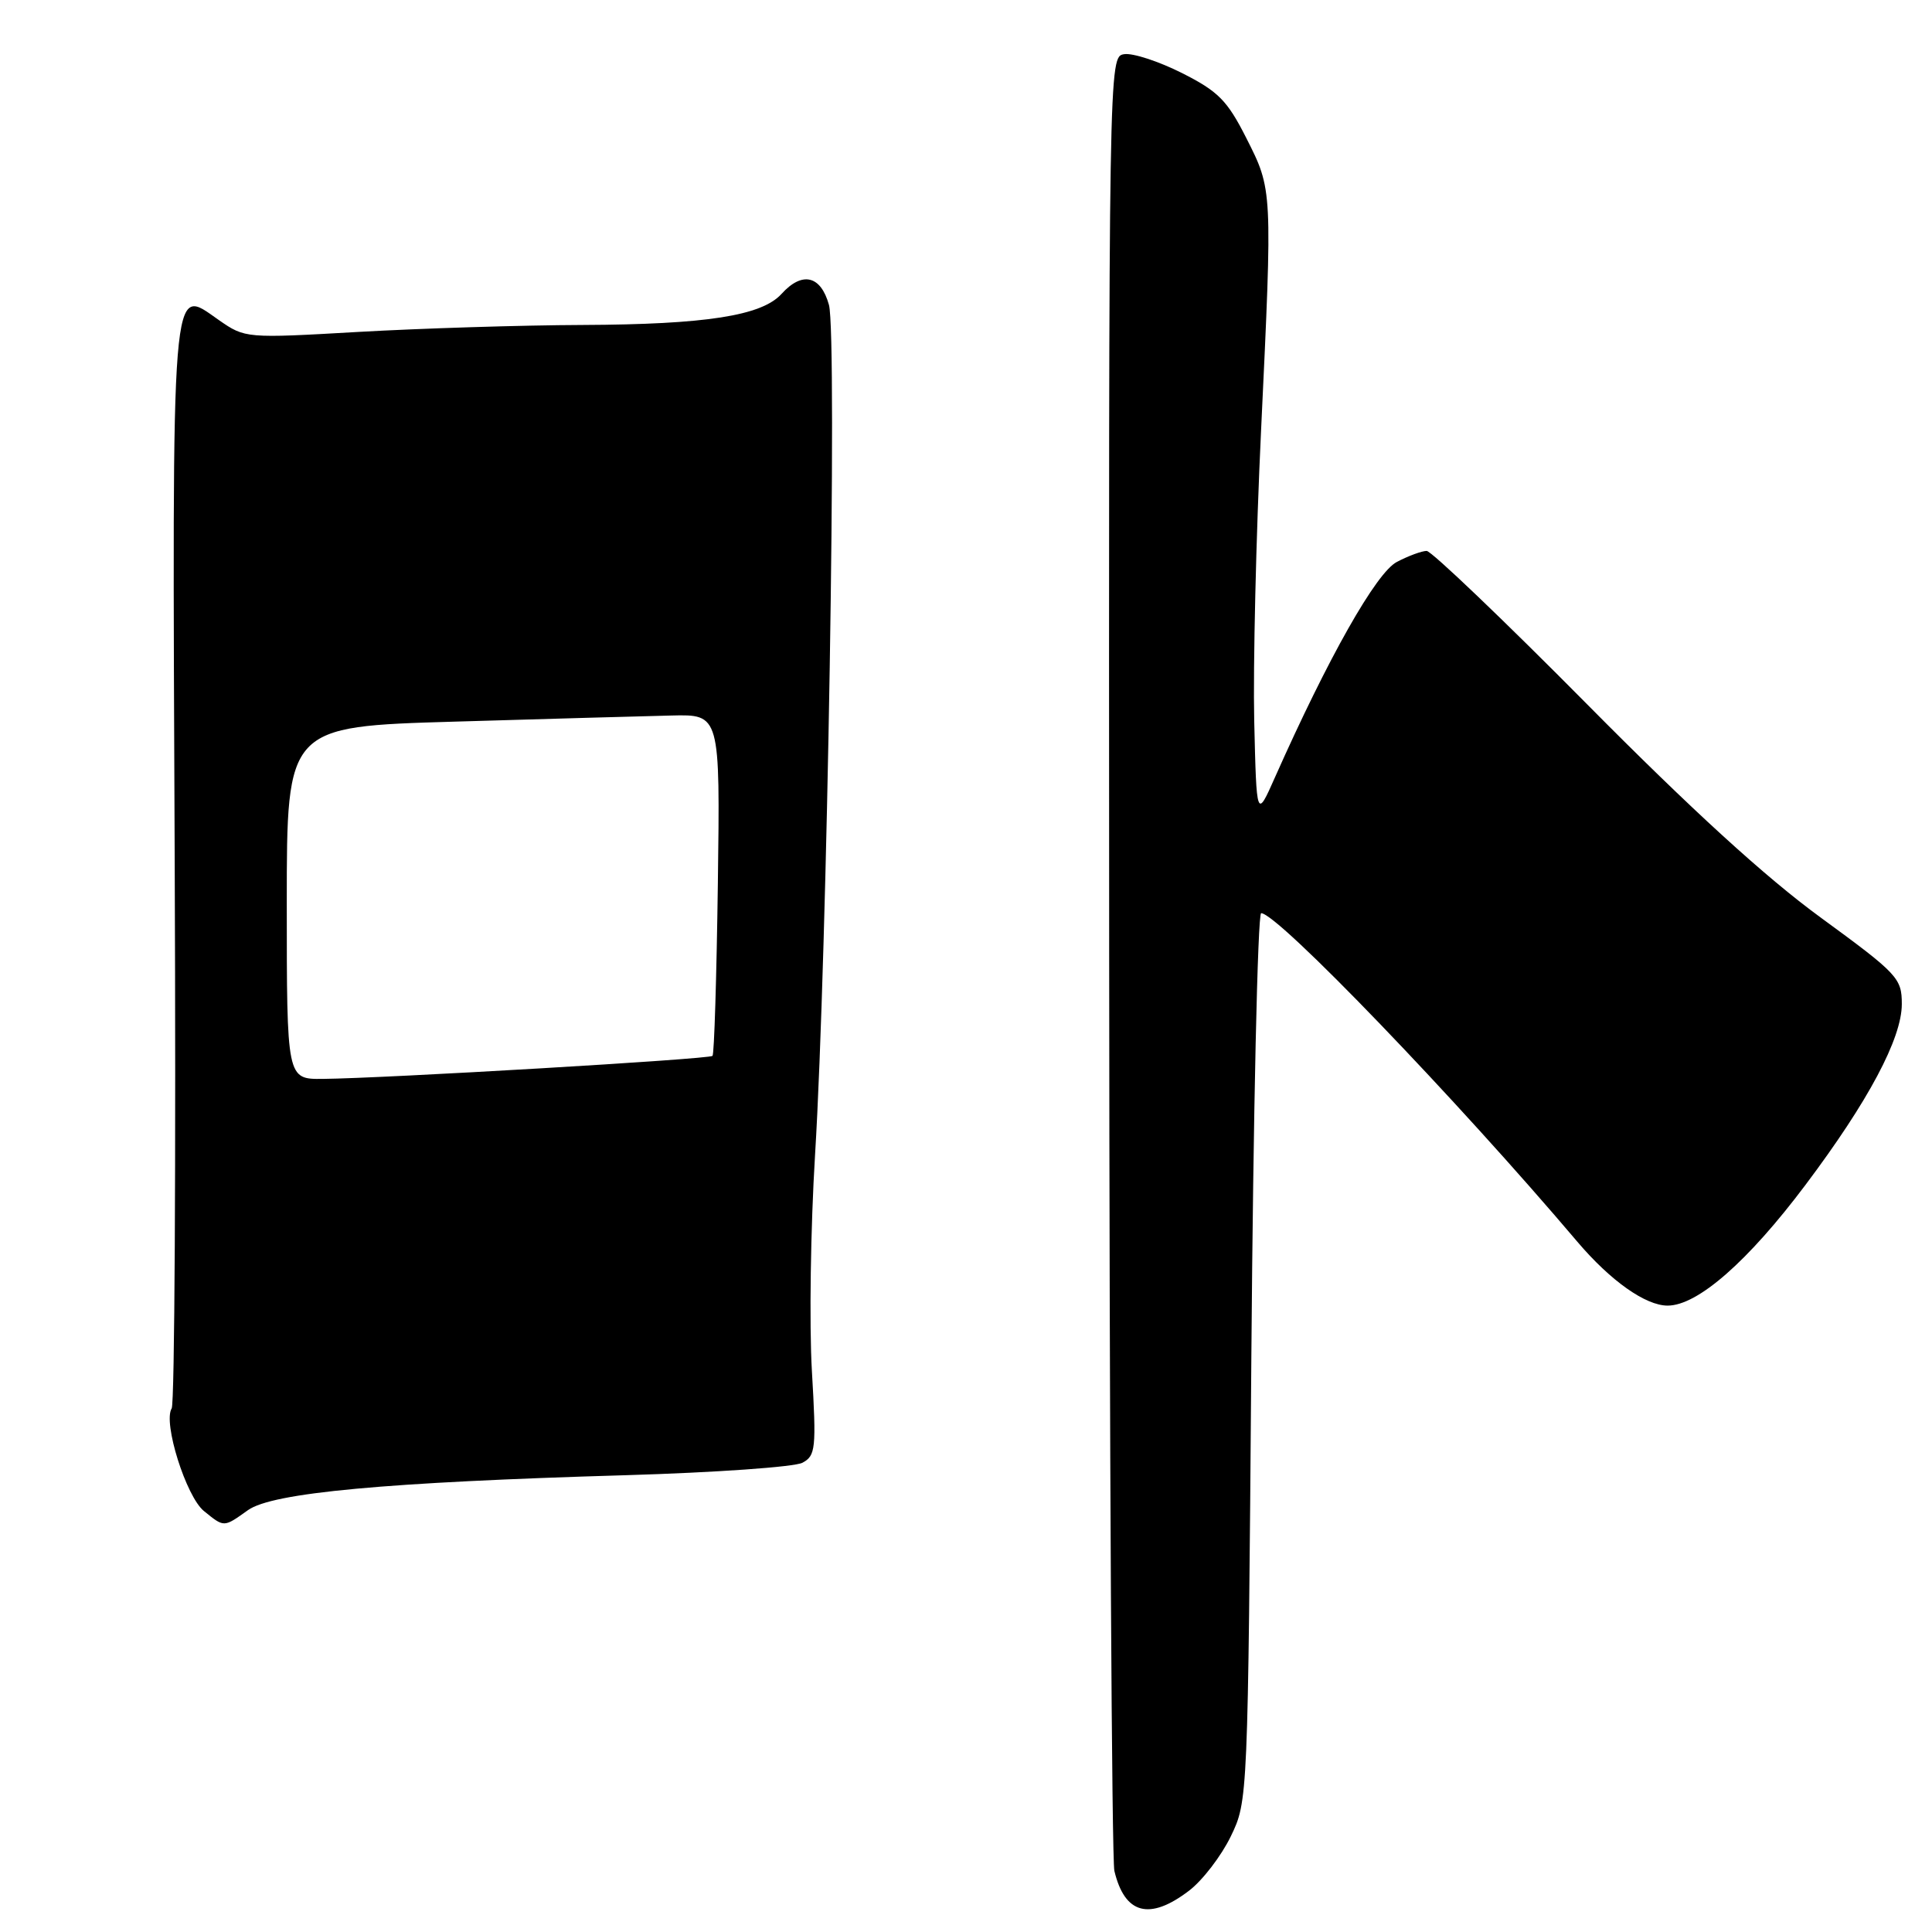 <?xml version="1.0" encoding="UTF-8" standalone="no"?>
<!DOCTYPE svg PUBLIC "-//W3C//DTD SVG 1.1//EN" "http://www.w3.org/Graphics/SVG/1.1/DTD/svg11.dtd" >
<svg xmlns="http://www.w3.org/2000/svg" xmlns:xlink="http://www.w3.org/1999/xlink" version="1.1" viewBox="0 0 256 256">
 <g >
 <path fill="currentColor"
d=" M 157.55 250.53 C 159.34 249.17 161.82 245.93 163.08 243.34 C 165.35 238.64 165.36 238.55 165.81 179.82 C 166.06 147.47 166.65 121.00 167.11 121.00 C 169.28 121.00 193.00 145.65 209.01 164.54 C 213.40 169.71 218.04 173.00 220.97 173.00 C 224.94 173.00 231.61 167.16 239.24 157.00 C 247.58 145.90 252.00 137.59 252.00 133.04 C 252.00 129.61 251.47 129.05 241.25 121.58 C 233.92 116.23 224.08 107.24 210.34 93.36 C 199.25 82.16 189.66 73.00 189.04 73.00 C 188.41 73.00 186.63 73.65 185.09 74.46 C 182.37 75.86 176.00 87.12 168.94 103.00 C 166.50 108.50 166.50 108.50 166.19 95.50 C 166.03 88.35 166.43 71.03 167.10 57.00 C 168.62 24.93 168.63 25.19 165.13 18.27 C 162.62 13.31 161.42 12.10 156.62 9.68 C 153.54 8.13 150.09 7.00 148.96 7.18 C 146.91 7.50 146.91 7.50 146.97 126.40 C 147.01 191.80 147.32 246.48 147.66 247.90 C 149.03 253.65 152.32 254.52 157.55 250.53 Z  M 32.86 200.10 C 36.11 197.79 51.06 196.40 82.97 195.47 C 94.77 195.12 105.29 194.38 106.33 193.82 C 108.08 192.89 108.18 191.95 107.58 181.65 C 107.22 175.52 107.41 162.62 108.00 153.00 C 109.61 126.82 110.96 44.43 109.84 40.40 C 108.76 36.49 106.29 35.92 103.56 38.94 C 100.93 41.84 93.54 42.99 77.20 43.06 C 69.12 43.09 55.75 43.51 47.50 43.98 C 32.58 44.84 32.48 44.83 29.00 42.41 C 22.60 37.96 22.82 35.26 23.15 114.50 C 23.32 153.55 23.14 186.00 22.75 186.62 C 21.57 188.49 24.66 198.30 27.02 200.22 C 29.73 202.41 29.61 202.42 32.86 200.10 Z  M 38.00 119.64 C 38.00 96.27 38.00 96.27 60.25 95.62 C 72.49 95.26 85.41 94.89 88.96 94.81 C 95.42 94.65 95.42 94.65 95.12 117.08 C 94.95 129.41 94.64 139.69 94.41 139.91 C 93.99 140.35 50.95 142.88 42.75 142.96 C 38.00 143.00 38.00 143.00 38.00 119.64 Z "/>
</g>
</svg>